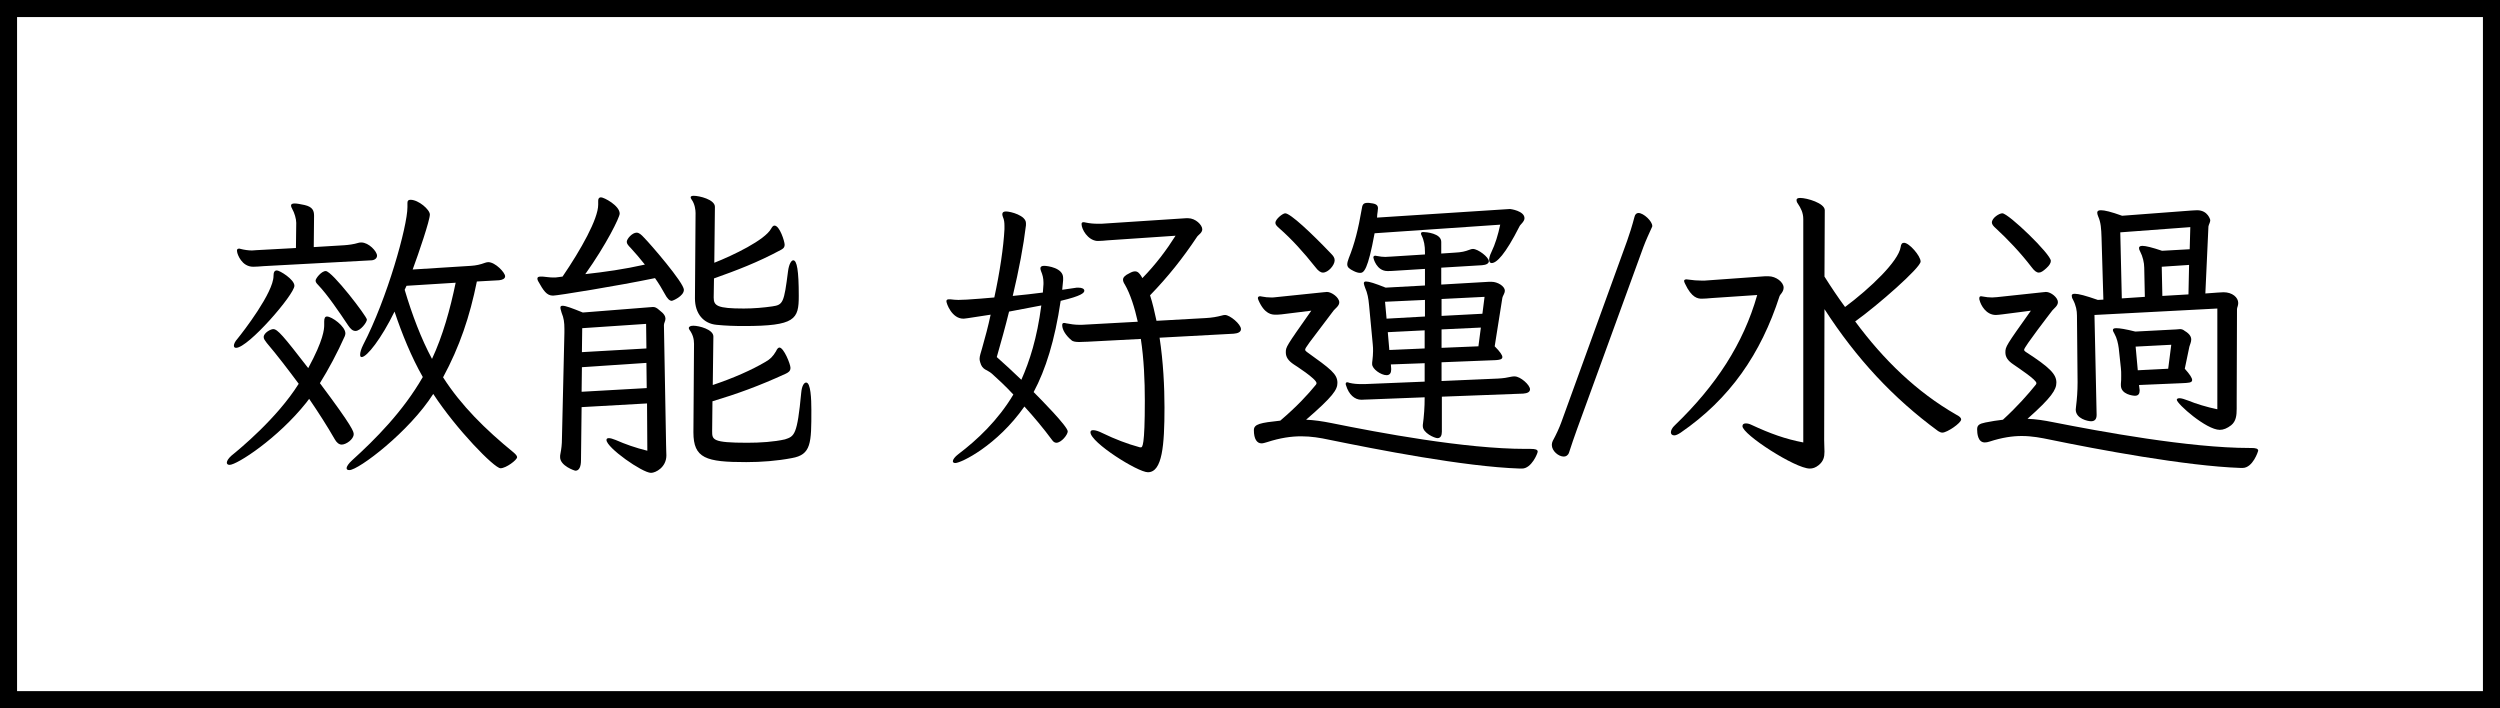 <svg width="293" height="83" viewBox="0 0 293 83" fill="none" xmlns="http://www.w3.org/2000/svg">
<rect x="0" y="0" width="293" height="83" fill="#808080" stroke="none"/>
<rect x="1" y="1" width="291" height="81" fill="white" stroke="black" stroke-width="2"/>
<path d="M58.48 32.847C58.876 32.811 59.2 32.667 59.2 32.379C59.2 31.947 58.048 30.723 57.22 30.723C57.112 30.723 56.968 30.759 56.86 30.795C56.284 31.011 55.78 31.119 55.204 31.155L48.364 31.587C49.084 29.643 50.38 25.827 50.38 25.143C50.38 24.567 49.048 23.415 48.112 23.415C47.86 23.415 47.752 23.523 47.752 23.775V24.279C47.752 26.511 45.376 35.007 42.568 40.407C42.316 40.911 42.208 41.307 42.208 41.559C42.208 41.739 42.244 41.847 42.388 41.847C43 41.847 44.692 39.687 46.24 36.519C47.104 39.111 48.22 41.847 49.552 44.187C47.212 48.255 43.972 51.495 41.272 53.943C40.84 54.339 40.624 54.663 40.624 54.879C40.624 55.023 40.732 55.095 40.948 55.095C42.028 55.095 47.968 50.595 50.776 46.167C53.476 50.307 57.94 54.879 58.66 54.879C59.308 54.879 60.604 53.907 60.604 53.583C60.604 53.439 60.46 53.259 60.208 53.043C56.86 50.307 54.052 47.535 51.928 44.223C53.872 40.623 55.06 37.095 55.888 32.991L58.48 32.847ZM36.232 46.743C37.312 48.327 38.356 49.947 39.22 51.459C39.436 51.855 39.724 52.107 40.048 52.107C40.552 52.107 41.452 51.495 41.452 50.883C41.452 50.595 41.38 50.091 37.492 44.907C38.5 43.287 39.544 41.343 40.408 39.399C40.444 39.291 40.48 39.183 40.48 39.075C40.48 38.247 38.896 37.095 38.32 37.095C38.104 37.095 37.996 37.275 37.996 37.671V38.103C37.996 38.571 37.924 39.831 36.124 43.143C33.172 39.327 32.524 38.571 32.02 38.571C31.732 38.571 30.904 39.003 30.904 39.507C30.904 39.723 31.048 39.903 31.264 40.191C32.488 41.631 33.748 43.287 35.008 44.979C32.452 49.047 28.06 52.647 27.124 53.403C26.764 53.727 26.584 54.015 26.584 54.231C26.584 54.375 26.692 54.483 26.908 54.483C27.772 54.483 32.56 51.387 35.908 47.175L36.232 46.743ZM43.576 30.507C43.936 30.471 44.188 30.255 44.188 29.967C44.188 29.463 43.216 28.419 42.352 28.419C42.244 28.419 42.136 28.419 42.028 28.455C41.452 28.635 40.84 28.707 40.336 28.743L36.772 28.959L36.808 25.287C36.808 24.675 36.628 24.243 35.692 24.027C35.188 23.919 34.792 23.847 34.54 23.847C34.252 23.847 34.108 23.919 34.108 24.099C34.108 24.171 34.144 24.315 34.252 24.495C34.504 24.927 34.72 25.647 34.72 26.115L34.684 29.067L30.04 29.319C29.896 29.319 29.716 29.355 29.536 29.355C29.104 29.355 28.636 29.283 28.204 29.175C28.132 29.139 28.06 29.139 28.024 29.139C27.844 29.139 27.772 29.211 27.772 29.391C27.772 29.463 27.808 29.535 27.808 29.607C27.844 29.787 28.312 31.263 29.68 31.263C30.04 31.263 30.436 31.227 30.904 31.191L43.576 30.507ZM53.404 33.135C52.756 36.267 51.892 39.363 50.632 42.063C49.372 39.723 48.292 36.879 47.428 33.963L47.644 33.495L53.404 33.135ZM27.664 40.767C29.104 40.767 34.504 34.503 34.504 33.495C34.504 32.739 32.776 31.695 32.452 31.695C32.164 31.695 32.056 31.911 32.056 32.343C32.056 34.287 28.492 38.895 27.844 39.687C27.52 40.047 27.412 40.335 27.412 40.515C27.412 40.659 27.484 40.767 27.664 40.767ZM43 37.455C43 37.095 38.932 31.767 38.176 31.767C37.672 31.767 36.988 32.631 36.988 32.883C36.988 33.063 37.096 33.207 37.276 33.387C38.356 34.503 39.796 36.627 40.804 38.139C41.092 38.571 41.344 38.787 41.668 38.787C42.244 38.787 43 37.779 43 37.455Z" fill="black"/>
<path d="M75.868 52.827C74.428 52.467 73.312 52.071 72.16 51.567C71.8 51.423 71.548 51.351 71.368 51.351C71.152 51.351 71.08 51.423 71.08 51.567C71.08 52.467 75.292 55.419 76.3 55.419C76.84 55.419 78.1 54.771 78.1 53.367C78.1 53.043 78.064 52.611 78.064 52.071L77.812 38.103C77.812 37.851 77.992 37.635 77.992 37.347C77.992 37.095 77.848 36.771 77.308 36.375C76.948 36.051 76.768 35.979 76.516 35.979C76.372 35.979 76.228 36.015 76.048 36.015L68.308 36.627C66.976 36.087 66.292 35.835 65.932 35.835C65.752 35.835 65.68 35.907 65.68 36.051C65.68 36.195 65.752 36.411 65.824 36.663C66.076 37.275 66.148 37.779 66.148 38.535V39.003L65.86 51.387C65.86 52.107 65.788 52.647 65.68 53.187C65.644 53.331 65.644 53.439 65.644 53.583C65.644 54.591 67.336 55.167 67.444 55.167C67.876 55.167 68.092 54.699 68.092 53.943L68.164 47.715L75.832 47.283L75.868 52.827ZM81.268 50.667C81.268 53.727 82.744 54.159 87.46 54.159C89.26 54.159 91.096 54.015 92.788 53.691C95.092 53.295 95.092 51.927 95.092 48.039C95.092 46.779 95.02 44.835 94.48 44.835C94.228 44.835 93.976 45.231 93.904 46.023C93.436 50.991 93.112 51.135 91.996 51.495C90.736 51.783 89.116 51.891 87.568 51.891C83.464 51.891 83.464 51.531 83.464 50.523L83.5 47.031C86.38 46.167 88.972 45.231 92.104 43.791C92.392 43.647 92.644 43.503 92.644 43.107C92.644 42.675 91.852 40.731 91.348 40.731C91.204 40.731 91.06 40.911 90.952 41.163C90.592 41.775 90.268 42.099 89.692 42.423C88.108 43.359 85.912 44.331 83.536 45.123L83.608 39.435C83.608 38.607 81.916 38.175 81.268 38.175C80.908 38.175 80.728 38.283 80.728 38.463C80.728 38.499 80.764 38.571 80.8 38.643C81.196 39.183 81.34 39.723 81.34 40.299L81.268 50.667ZM81.448 34.971C81.448 36.771 82.456 37.923 83.968 38.067C85.012 38.175 86.092 38.211 87.172 38.211C93.22 38.211 93.616 37.419 93.616 34.683C93.616 31.695 93.4 30.507 92.968 30.507C92.752 30.507 92.464 30.939 92.356 31.803C91.888 35.475 91.78 35.727 90.52 35.907C89.548 36.051 88.324 36.159 87.172 36.159C84.04 36.159 83.644 35.835 83.644 34.863L83.68 32.631C86.308 31.695 88.792 30.759 91.528 29.283C91.708 29.175 91.96 29.067 91.96 28.671C91.96 28.311 91.384 26.439 90.772 26.439C90.628 26.439 90.52 26.547 90.376 26.799C89.656 28.131 85.912 29.931 83.716 30.795L83.788 24.243C83.788 23.379 81.952 22.947 81.304 22.947C81.052 22.947 80.944 23.019 80.944 23.127C80.944 23.199 80.98 23.271 81.052 23.379C81.448 23.919 81.52 24.639 81.52 24.963L81.448 34.971ZM65.392 32.487C65.212 32.523 65.032 32.523 64.852 32.523C64.42 32.523 64.024 32.451 63.592 32.415H63.376C63.088 32.415 62.98 32.487 62.98 32.667C62.98 32.739 63.016 32.811 63.052 32.919C63.7 34.071 64.06 34.647 64.816 34.647C65.32 34.647 72.448 33.495 76.768 32.595C77.2 33.207 77.596 33.855 77.884 34.395C78.208 35.007 78.46 35.259 78.748 35.259C78.82 35.259 80.152 34.719 80.152 33.963C80.152 33.135 76.192 28.563 75.508 27.879C75.148 27.483 74.896 27.267 74.608 27.267C74.104 27.267 73.456 27.987 73.456 28.347C73.456 28.563 73.636 28.779 73.924 29.067C74.428 29.607 75.004 30.291 75.58 31.011C73.168 31.551 70.9 31.875 68.596 32.127C71.08 28.635 72.628 25.467 72.628 25.035C72.628 24.099 70.792 23.127 70.432 23.127C70.216 23.127 70.108 23.271 70.108 23.523V23.991C70.108 25.647 68.092 29.247 65.932 32.415L65.392 32.487ZM75.796 45.483L68.164 45.915L68.2 43.035L75.76 42.531L75.796 45.483ZM75.76 40.839L68.2 41.271L68.236 38.463L75.724 37.959L75.76 40.839Z" fill="black"/>
<path d="M124.49 33.963L124.598 32.847V32.559C124.598 31.407 122.798 31.155 122.366 31.155C122.078 31.155 121.934 31.263 121.934 31.443C121.934 31.551 121.97 31.659 122.006 31.767C122.186 32.199 122.294 32.595 122.294 33.099V33.315L122.222 34.287C121.07 34.431 119.882 34.575 118.694 34.683C119.414 31.659 119.954 28.815 120.242 26.403V26.151C120.242 25.251 118.442 24.783 117.902 24.783C117.614 24.783 117.47 24.891 117.47 25.107C117.47 25.215 117.506 25.323 117.542 25.431C117.686 25.755 117.722 26.079 117.722 26.475V26.871C117.614 28.959 117.182 31.875 116.534 34.863C115.418 34.971 114.338 35.043 113.294 35.115C112.934 35.115 112.61 35.151 112.322 35.151C111.998 35.151 111.71 35.115 111.386 35.079H111.206C111.026 35.079 110.918 35.151 110.918 35.295C110.918 35.583 111.566 37.347 112.898 37.347C113.006 37.347 113.15 37.347 116.102 36.879C115.814 38.247 115.454 39.579 115.094 40.839C114.95 41.343 114.806 41.739 114.806 42.063C114.806 42.207 114.842 42.315 114.878 42.459C115.13 43.395 115.67 43.287 116.246 43.791C116.93 44.403 117.83 45.231 118.766 46.239C116.966 49.263 114.518 51.567 112.322 53.223C111.89 53.547 111.674 53.871 111.674 54.051C111.674 54.195 111.782 54.267 111.962 54.267C112.646 54.267 116.858 52.215 120.062 47.643C121.142 48.831 122.294 50.199 123.302 51.567C123.446 51.783 123.626 51.891 123.806 51.891C124.382 51.891 125.138 50.955 125.138 50.559C125.138 49.983 121.934 46.743 121.142 45.951C122.546 43.323 123.626 39.903 124.31 35.259C126.758 34.683 127.082 34.323 127.082 34.071C127.082 33.855 126.83 33.711 126.362 33.711C126.254 33.711 126.11 33.711 125.966 33.747L124.49 33.963ZM144.578 39.111C145.046 39.075 145.442 38.931 145.442 38.571C145.442 37.995 144.146 36.915 143.57 36.915C143.426 36.915 143.318 36.951 143.174 36.987C142.634 37.131 142.022 37.239 141.338 37.275L135.542 37.599C135.326 36.591 135.074 35.475 134.786 34.611C136.91 32.415 138.602 30.291 140.33 27.699C140.474 27.519 140.906 27.267 140.906 26.871C140.906 26.367 140.114 25.575 139.25 25.575H138.998L129.098 26.223H128.666C128.198 26.223 127.73 26.187 127.226 26.079C127.118 26.043 127.046 26.043 126.974 26.043C126.83 26.043 126.758 26.115 126.758 26.259C126.758 26.871 127.478 28.131 128.558 28.239H128.738C129.062 28.239 129.422 28.203 129.818 28.167L137.774 27.627C136.73 29.283 135.47 30.975 133.886 32.595L133.742 32.343C133.526 32.019 133.346 31.803 133.022 31.803C132.842 31.803 132.626 31.875 132.374 32.019C131.834 32.271 131.618 32.523 131.618 32.775C131.618 32.955 131.69 33.135 131.834 33.351C132.482 34.467 132.986 36.087 133.346 37.707L126.794 38.067H126.506C126.002 38.067 125.462 37.995 124.922 37.887C124.85 37.851 124.778 37.851 124.706 37.851C124.562 37.851 124.49 37.923 124.49 38.103C124.49 38.679 124.958 39.363 125.57 39.867C125.75 40.047 126.11 40.083 126.506 40.083C126.83 40.083 127.154 40.047 127.514 40.047L133.706 39.723C134.066 42.063 134.174 44.619 134.174 46.959C134.174 52.359 133.886 52.431 133.706 52.431C133.634 52.431 133.562 52.431 133.49 52.395C132.158 52.035 130.646 51.459 129.242 50.775C128.738 50.523 128.378 50.415 128.126 50.415C127.91 50.415 127.802 50.487 127.802 50.667C127.802 51.855 133.346 55.347 134.534 55.347C136.226 55.347 136.478 52.179 136.478 47.751C136.478 45.339 136.334 42.387 135.902 39.579L144.578 39.111ZM122.042 35.799C121.538 39.651 120.674 42.315 119.702 44.511C118.73 43.575 117.758 42.675 116.822 41.847C117.326 40.083 117.83 38.283 118.262 36.519L122.042 35.799Z" fill="black"/>
<path d="M178.526 46.131C178.994 46.095 179.318 45.951 179.318 45.627C179.318 45.123 178.202 44.115 177.518 44.115C177.41 44.115 177.266 44.115 177.122 44.151C176.654 44.259 176.222 44.331 175.574 44.367L168.95 44.655V42.459L175.322 42.207C175.718 42.171 176.078 42.135 176.078 41.847C176.078 41.631 175.826 41.235 175.178 40.587L176.078 34.899C176.114 34.683 176.366 34.395 176.366 34.071C176.366 33.531 175.502 33.027 174.818 33.027H174.494L168.914 33.351V31.371L173.702 31.083C174.206 31.047 174.494 30.867 174.494 30.615C174.494 30.147 173.234 29.175 172.622 29.175C172.514 29.175 172.37 29.211 172.19 29.283C171.722 29.463 171.29 29.571 170.534 29.607L168.914 29.715V28.347C168.914 27.339 167.114 27.195 166.826 27.195C166.646 27.195 166.538 27.231 166.538 27.375C166.538 27.447 166.574 27.519 166.61 27.591C166.898 28.167 167.006 28.815 167.006 29.535V29.823L163.01 30.075C162.758 30.075 162.542 30.111 162.362 30.111C162.038 30.111 161.786 30.075 161.39 30.003C161.318 30.003 161.246 29.967 161.21 29.967C161.03 29.967 160.958 30.039 160.958 30.183C160.958 30.255 161.318 31.767 162.614 31.767C162.83 31.767 163.118 31.767 163.514 31.731L167.006 31.515V33.459L162.398 33.711C161.138 33.207 160.454 32.991 160.094 32.991C159.914 32.991 159.842 33.063 159.842 33.207C159.842 33.315 159.914 33.495 159.986 33.711C160.274 34.359 160.382 34.971 160.454 35.763L160.886 40.335C160.922 40.623 160.922 40.911 160.922 41.163C160.922 41.523 160.886 41.883 160.85 42.207C160.814 42.387 160.814 42.567 160.814 42.675C160.814 43.251 161.858 43.971 162.506 43.971C162.902 43.971 163.046 43.683 163.046 43.323V43.215L163.01 42.711L166.97 42.567V44.727L159.95 45.015H159.518C159.05 45.015 158.618 44.979 158.15 44.871C158.042 44.835 157.97 44.799 157.898 44.799C157.79 44.799 157.718 44.871 157.718 44.979C157.718 45.015 157.718 45.087 157.754 45.159C158.078 46.239 158.762 46.851 159.554 46.851C159.77 46.851 160.094 46.815 160.49 46.815L166.97 46.563C166.97 47.751 166.898 48.723 166.754 49.803V49.947C166.754 50.739 168.122 51.351 168.482 51.351C168.842 51.351 168.986 51.027 168.986 50.595V46.491L178.526 46.131ZM178.382 54.915C179.498 54.915 180.218 53.115 180.218 52.935C180.218 52.683 179.93 52.611 179.39 52.611H178.814C171.686 52.611 161.57 50.703 156.062 49.587C154.982 49.371 154.01 49.227 153.074 49.191C156.242 46.455 156.746 45.663 156.746 44.871C156.746 43.827 155.954 43.251 153.146 41.235C153.002 41.127 152.966 41.055 152.966 40.983C152.966 40.767 153.254 40.407 156.314 36.375C156.53 36.123 156.962 35.835 156.962 35.439C156.962 34.863 156.062 34.215 155.522 34.215C155.414 34.215 155.27 34.251 155.126 34.251L149.546 34.827C149.366 34.863 149.15 34.863 148.97 34.863C148.61 34.863 148.25 34.827 147.89 34.755C147.818 34.755 147.746 34.719 147.71 34.719C147.53 34.719 147.422 34.791 147.422 34.935C147.422 35.007 147.458 35.079 147.494 35.187C148.214 36.843 149.078 36.879 149.474 36.879C149.69 36.879 149.906 36.879 150.194 36.843L153.686 36.411C150.698 40.659 150.698 40.659 150.698 41.307C150.698 41.847 150.986 42.279 151.634 42.711C151.742 42.783 154.298 44.403 154.298 44.907C154.298 44.979 154.262 45.015 154.226 45.087C153.254 46.275 152.03 47.607 150.05 49.299C147.71 49.551 146.954 49.695 146.954 50.415C146.954 51.459 147.314 51.963 147.854 51.963C148.034 51.963 148.25 51.891 148.502 51.819C150.05 51.315 151.346 51.135 152.498 51.135C153.686 51.135 154.73 51.315 155.738 51.531C161.21 52.647 171.578 54.699 178.13 54.915H178.382ZM175.826 26.331C175.574 27.519 175.25 28.599 174.782 29.571C174.602 29.931 174.53 30.255 174.53 30.435C174.53 30.687 174.638 30.831 174.818 30.831C175.394 30.831 176.402 29.859 178.094 26.511C178.166 26.331 178.67 25.971 178.67 25.575C178.67 24.711 177.014 24.495 176.978 24.495C176.798 24.495 176.618 24.531 176.402 24.531L161.39 25.503C161.39 25.287 161.426 25.035 161.462 24.783C161.462 24.639 161.498 24.531 161.498 24.423C161.498 24.099 161.354 23.883 160.67 23.811C160.526 23.775 160.382 23.775 160.274 23.775C159.77 23.775 159.662 23.991 159.59 24.531C159.194 26.835 158.762 28.563 158.078 30.255C157.97 30.543 157.898 30.795 157.898 30.975C157.898 31.335 158.15 31.515 158.654 31.767C158.942 31.911 159.194 31.983 159.41 31.983C159.842 31.983 160.31 31.659 161.102 27.339L175.826 26.331ZM155.054 31.947C155.666 31.947 156.422 31.083 156.422 30.507C156.422 30.219 156.278 30.003 155.99 29.715C153.722 27.339 151.238 24.999 150.626 24.999C150.338 24.999 149.474 25.683 149.474 26.115C149.474 26.331 149.654 26.511 149.942 26.763C151.382 28.023 152.786 29.571 154.154 31.299C154.478 31.731 154.766 31.947 155.054 31.947ZM173.738 36.771L168.95 37.023V35.043L173.99 34.791L173.738 36.771ZM173.27 40.587L168.95 40.767V38.607L173.558 38.391L173.27 40.587ZM167.006 37.095L162.506 37.347L162.326 35.367L167.006 35.151V37.095ZM166.97 40.839L162.83 41.019L162.65 38.931L166.97 38.715V40.839Z" fill="black"/>
<path d="M182.99 49.479C182.774 50.091 182.378 50.955 181.982 51.675C181.91 51.819 181.874 51.999 181.874 52.143C181.874 52.863 182.666 53.511 183.278 53.511C183.53 53.511 183.782 53.367 183.89 53.043C184.178 52.107 184.502 51.243 184.826 50.307L192.602 28.959C192.926 28.095 193.286 27.339 193.61 26.619C193.646 26.583 193.646 26.511 193.646 26.475C193.646 25.935 192.638 24.963 192.026 24.963C191.81 24.963 191.63 25.107 191.558 25.431C191.306 26.403 190.946 27.555 190.694 28.239L182.99 49.479Z" fill="black"/>
<path d="M211.344 51.855C209.256 51.459 207.456 50.811 205.296 49.803C205.008 49.659 204.792 49.623 204.612 49.623C204.36 49.623 204.216 49.731 204.216 49.947C204.216 50.919 210.408 54.915 212.1 54.915C212.46 54.915 212.784 54.807 213.144 54.519C213.72 54.051 213.828 53.547 213.828 52.935C213.828 52.503 213.792 52.071 213.792 51.567L213.828 36.231C217.572 42.027 221.892 46.671 227.148 50.523C227.328 50.631 227.472 50.703 227.652 50.703C228.192 50.703 229.848 49.587 229.848 49.155C229.848 48.975 229.668 48.795 229.236 48.579C224.664 45.951 220.776 42.207 217.428 37.671C220.092 35.763 225.096 31.371 225.096 30.651C225.096 30.003 223.764 28.455 223.152 28.455C222.936 28.455 222.792 28.599 222.756 28.959C222.504 30.615 219.192 33.783 216.24 35.979C215.448 34.899 214.62 33.675 213.828 32.415L213.864 24.639C213.864 23.811 211.776 23.199 210.984 23.199C210.696 23.199 210.552 23.271 210.552 23.451C210.552 23.559 210.588 23.703 210.696 23.847C211.056 24.387 211.344 24.927 211.344 25.683V51.855ZM205.944 34.575C204.324 40.299 201.084 45.231 196.296 49.839C195.972 50.127 195.828 50.451 195.828 50.667C195.828 50.883 195.972 51.027 196.224 51.027C196.404 51.027 196.656 50.919 196.98 50.703C202.74 46.743 206.376 41.487 208.572 34.683C208.608 34.539 209.04 34.215 209.04 33.711C209.04 33.063 208.14 32.379 207.276 32.379H206.844L199.824 32.883H199.356C198.888 32.883 198.456 32.847 197.952 32.775C197.844 32.775 197.736 32.739 197.664 32.739C197.484 32.739 197.376 32.811 197.376 32.919C197.376 32.991 197.412 33.099 197.484 33.243C198.276 34.935 198.996 35.007 199.464 35.007C199.788 35.007 200.148 34.971 200.58 34.935L205.944 34.575Z" fill="black"/>
<path d="M262.14 46.995L262.176 36.231C262.176 36.051 262.32 35.835 262.32 35.511C262.32 34.863 261.636 34.251 260.592 34.251C260.412 34.251 260.196 34.287 259.944 34.287L258.468 34.395L258.828 26.547C258.864 26.295 259.044 26.079 259.044 25.791C259.044 25.791 258.792 24.639 257.496 24.639C257.244 24.639 257.028 24.675 256.812 24.675L248.712 25.287C247.416 24.819 246.66 24.639 246.228 24.639C245.904 24.639 245.796 24.747 245.796 24.927C245.796 25.035 245.832 25.179 245.904 25.359C246.228 26.079 246.264 26.799 246.3 27.843L246.516 35.115L245.868 35.151C244.428 34.647 243.6 34.431 243.168 34.431C242.916 34.431 242.808 34.503 242.808 34.647C242.808 34.791 242.844 34.935 242.952 35.115C243.312 35.799 243.42 36.411 243.42 36.987L243.492 44.799C243.492 45.843 243.42 46.779 243.312 47.643C243.312 47.751 243.276 47.895 243.276 48.003C243.276 49.083 244.716 49.371 245.076 49.371C245.544 49.371 245.724 49.083 245.724 48.615L245.472 36.915L259.872 36.159V47.967C258.648 47.715 257.352 47.319 256.488 46.959C256.02 46.779 255.66 46.671 255.444 46.671C255.228 46.671 255.12 46.743 255.12 46.851C255.12 47.319 258.576 50.379 260.16 50.379C260.592 50.379 261.024 50.199 261.492 49.839C262.068 49.371 262.14 48.687 262.14 47.895V46.995ZM262.824 54.843C264.048 54.843 264.66 52.863 264.66 52.827C264.66 52.575 264.372 52.503 263.832 52.503H263.652C256.596 52.503 246.084 50.559 240.612 49.479C239.532 49.263 238.596 49.119 237.624 49.083C240.468 46.563 241.008 45.663 241.008 44.835C241.008 43.863 240.252 43.071 237.408 41.235C237.3 41.163 237.228 41.091 237.228 40.983C237.228 40.659 240.324 36.663 240.54 36.375C240.756 36.123 241.188 35.835 241.188 35.403C241.188 34.899 240.396 34.215 239.784 34.215C239.676 34.215 239.568 34.251 239.424 34.251L234.024 34.827C233.844 34.827 233.664 34.863 233.484 34.863C233.124 34.863 232.764 34.827 232.404 34.755C232.332 34.755 232.26 34.719 232.188 34.719C232.044 34.719 231.972 34.791 231.972 34.971C231.972 35.043 231.972 35.115 232.008 35.187C232.152 35.763 232.764 36.915 233.916 36.915C234.096 36.915 234.348 36.879 234.672 36.843L238.02 36.411C235.104 40.515 235.032 40.623 235.032 41.307C235.032 41.847 235.32 42.279 235.968 42.711C236.688 43.215 238.668 44.511 238.668 44.907C238.668 44.979 238.632 45.015 238.596 45.087C237.696 46.203 236.436 47.643 234.744 49.191C234.096 49.263 233.412 49.371 232.692 49.515C231.972 49.659 231.72 49.839 231.72 50.307C231.72 50.775 231.792 51.855 232.62 51.855C232.8 51.855 232.98 51.819 233.196 51.747C234.636 51.279 235.86 51.099 236.94 51.099C238.164 51.099 239.244 51.315 240.288 51.531C245.688 52.647 256.2 54.627 262.608 54.843H262.824ZM255.768 44.907C256.452 44.871 256.92 44.871 256.92 44.547C256.92 44.295 256.668 43.899 256.056 43.215L256.596 40.623C256.668 40.371 256.812 40.083 256.812 39.795C256.812 39.507 256.668 39.147 256.056 38.787C255.84 38.607 255.66 38.571 255.48 38.571C255.372 38.571 255.228 38.607 255.084 38.607L250.26 38.859C249.108 38.571 248.424 38.463 248.028 38.463C247.74 38.463 247.632 38.535 247.632 38.679C247.632 38.787 247.704 38.931 247.812 39.111C248.1 39.615 248.244 40.263 248.316 40.803L248.568 43.143C248.604 43.431 248.604 43.719 248.604 44.007C248.604 44.367 248.604 44.691 248.568 44.979V45.159C248.568 46.239 250.008 46.383 250.224 46.383C250.62 46.383 250.764 46.131 250.764 45.807V45.699L250.692 45.123L255.768 44.907ZM251.376 34.791L248.676 34.971L248.496 27.231L256.704 26.619L256.632 29.211L253.392 29.391C252.204 28.995 251.484 28.815 251.088 28.815C250.8 28.815 250.692 28.923 250.692 29.067C250.692 29.175 250.728 29.319 250.836 29.499C251.124 30.039 251.304 30.795 251.304 31.371L251.376 34.791ZM239.82 31.443C240.18 31.119 240.36 30.831 240.36 30.579C240.36 29.787 235.392 24.999 234.672 24.999C234.312 24.999 233.448 25.539 233.448 26.079C233.448 26.295 233.628 26.511 233.916 26.763C235.284 28.023 236.796 29.607 238.092 31.299C238.416 31.731 238.668 31.947 238.956 31.947C239.208 31.947 239.46 31.767 239.82 31.443ZM254.112 43.215L250.548 43.395L250.296 40.623L254.472 40.407L254.112 43.215ZM256.488 34.503L253.428 34.683L253.356 31.263L256.56 31.047L256.488 34.503Z" fill="black"/>
</svg>
